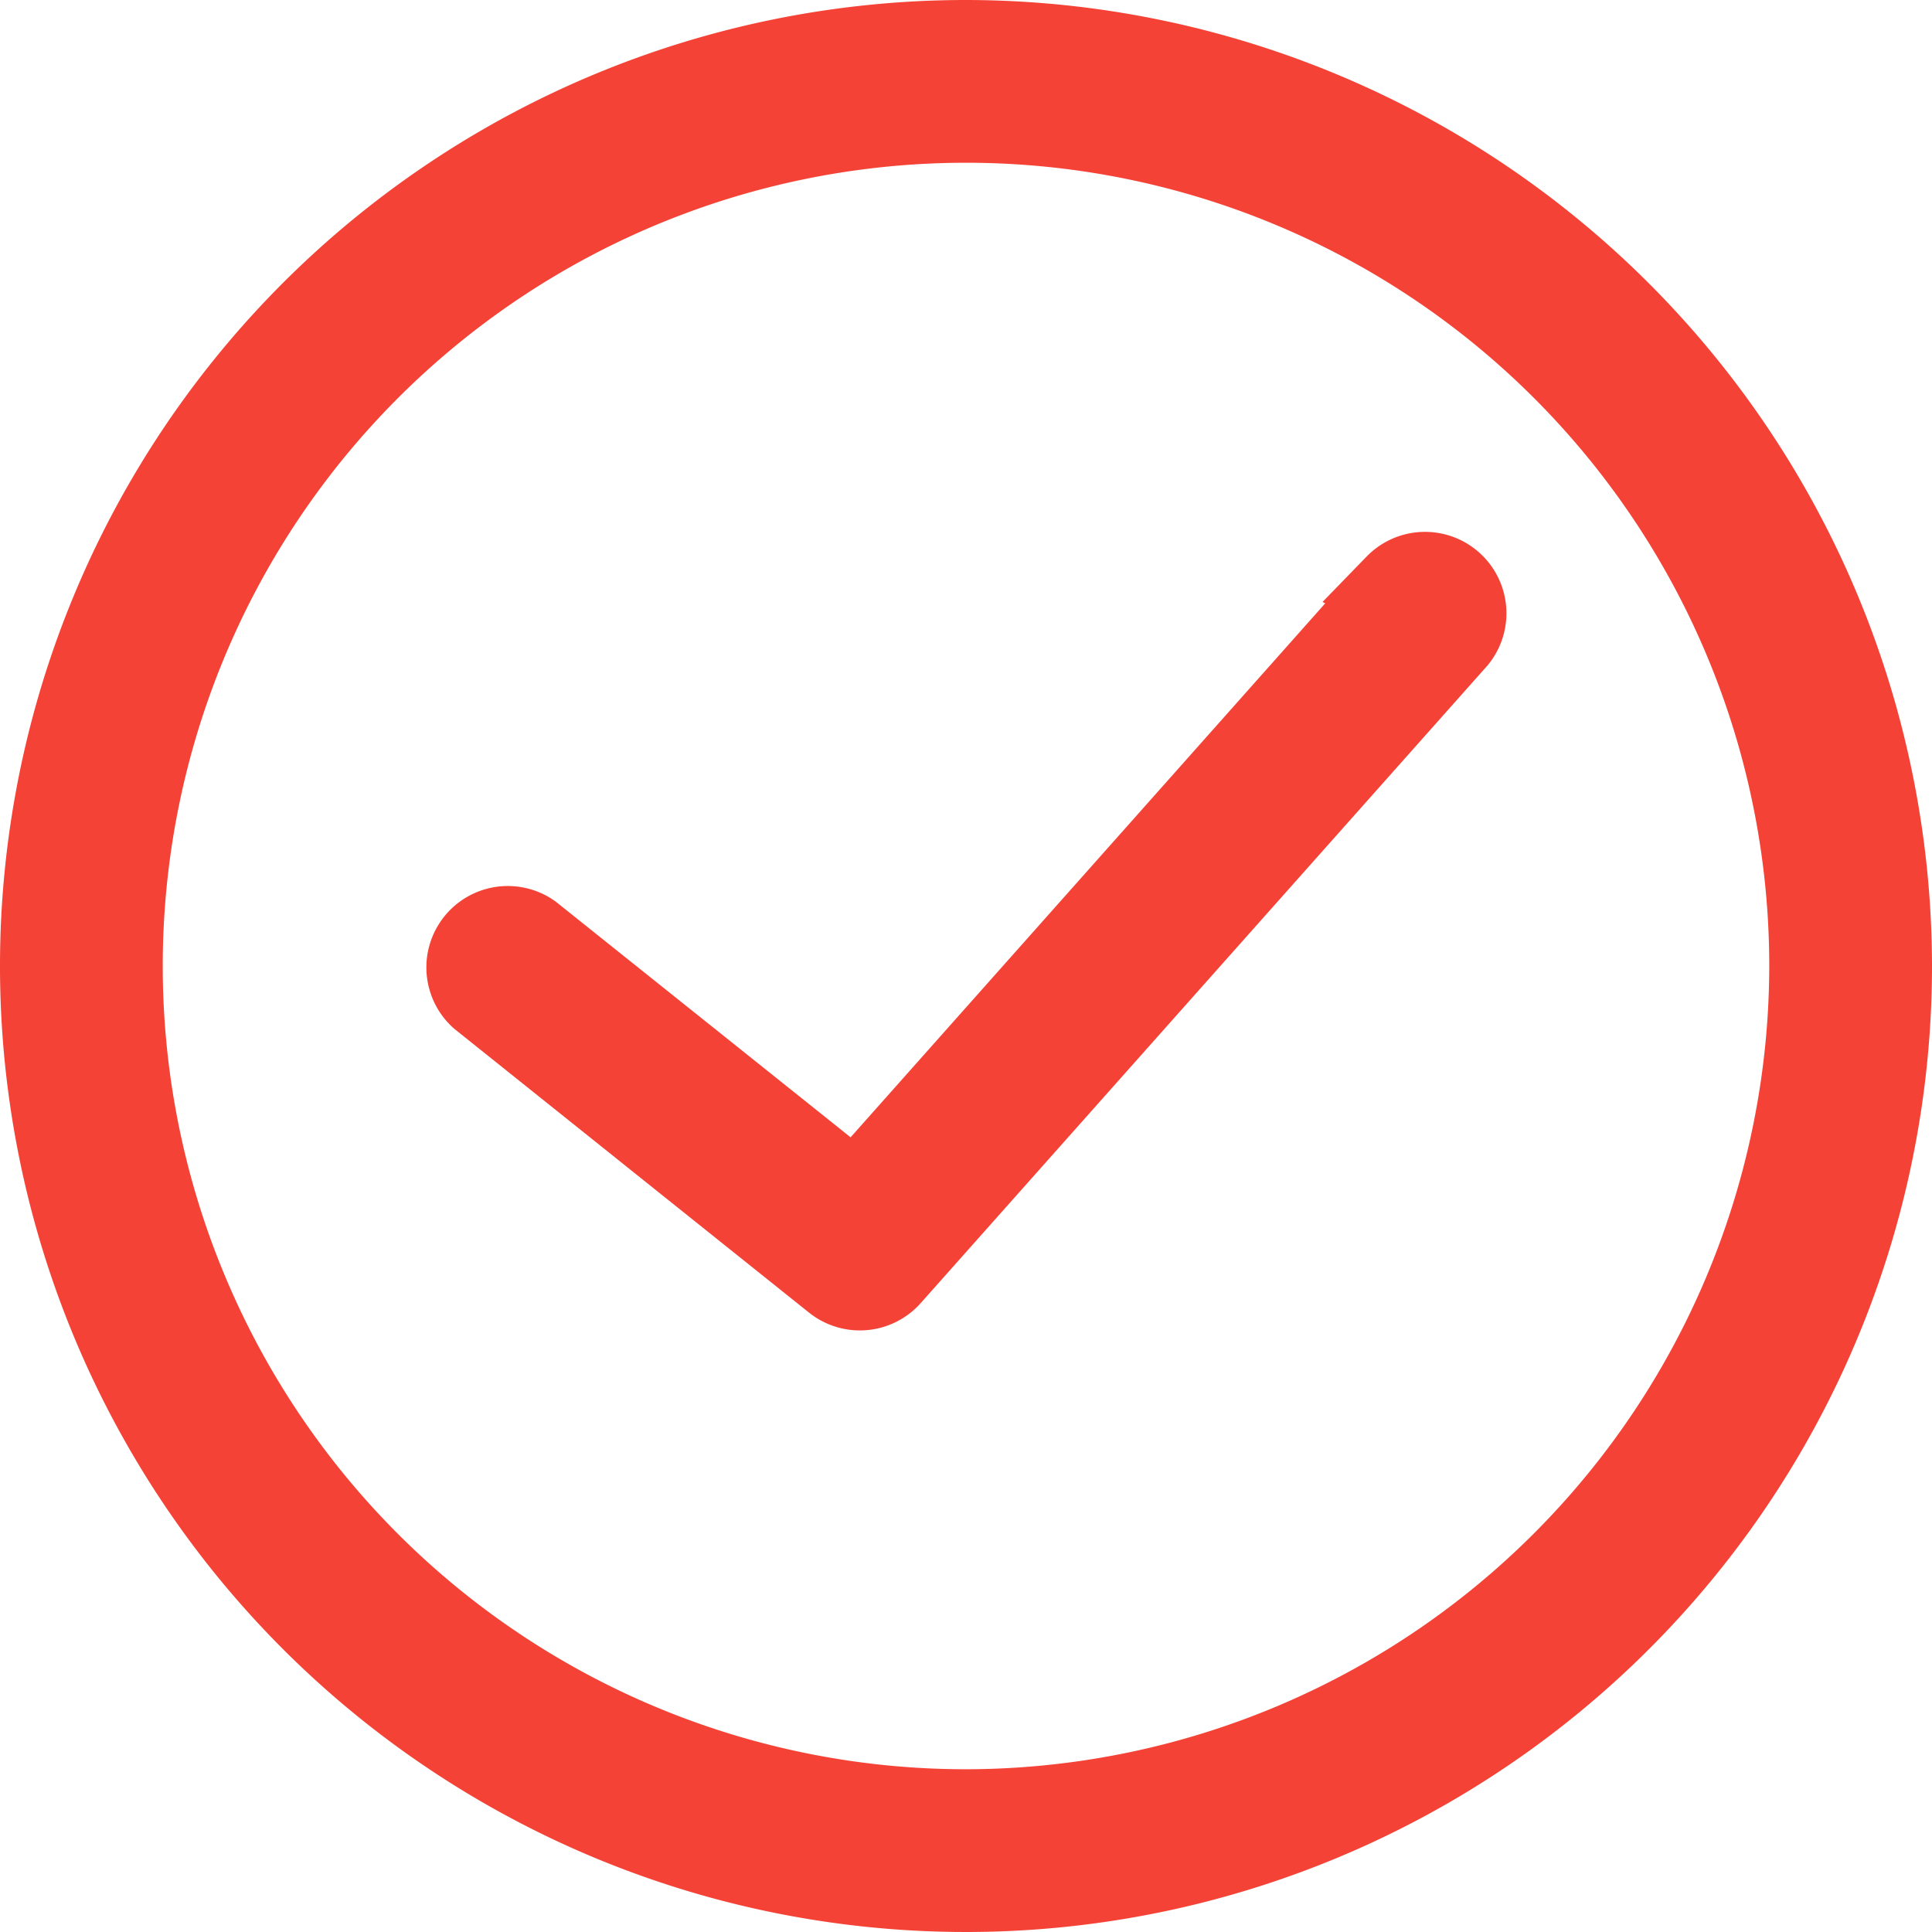<svg xmlns="http://www.w3.org/2000/svg" viewBox="0 0 21 21">
  <defs>
    <style>
      .cls-1 {
        fill: #f44336;
        stroke: #f44336;
      }
    </style>
  </defs>
  <g id="success" transform="translate(0.5 0.5)">
    <path id="Path_8941" data-name="Path 8941" class="cls-1" d="M10,0A10,10,0,1,0,20,10,10.011,10.011,0,0,0,10,0Zm0,19.231A9.231,9.231,0,1,1,19.231,10,9.242,9.242,0,0,1,10,19.231Z"/>
    <path id="Path_8942" data-name="Path 8942" class="cls-1" d="M22.1,15.129l-5.911,6.65L12.625,18.93a.385.385,0,0,0-.48.6l3.846,3.077a.385.385,0,0,0,.528-.045l6.154-6.923a.385.385,0,0,0-.575-.511Z" transform="translate(-7.385 -9.23)"/>
  </g>
</svg>
